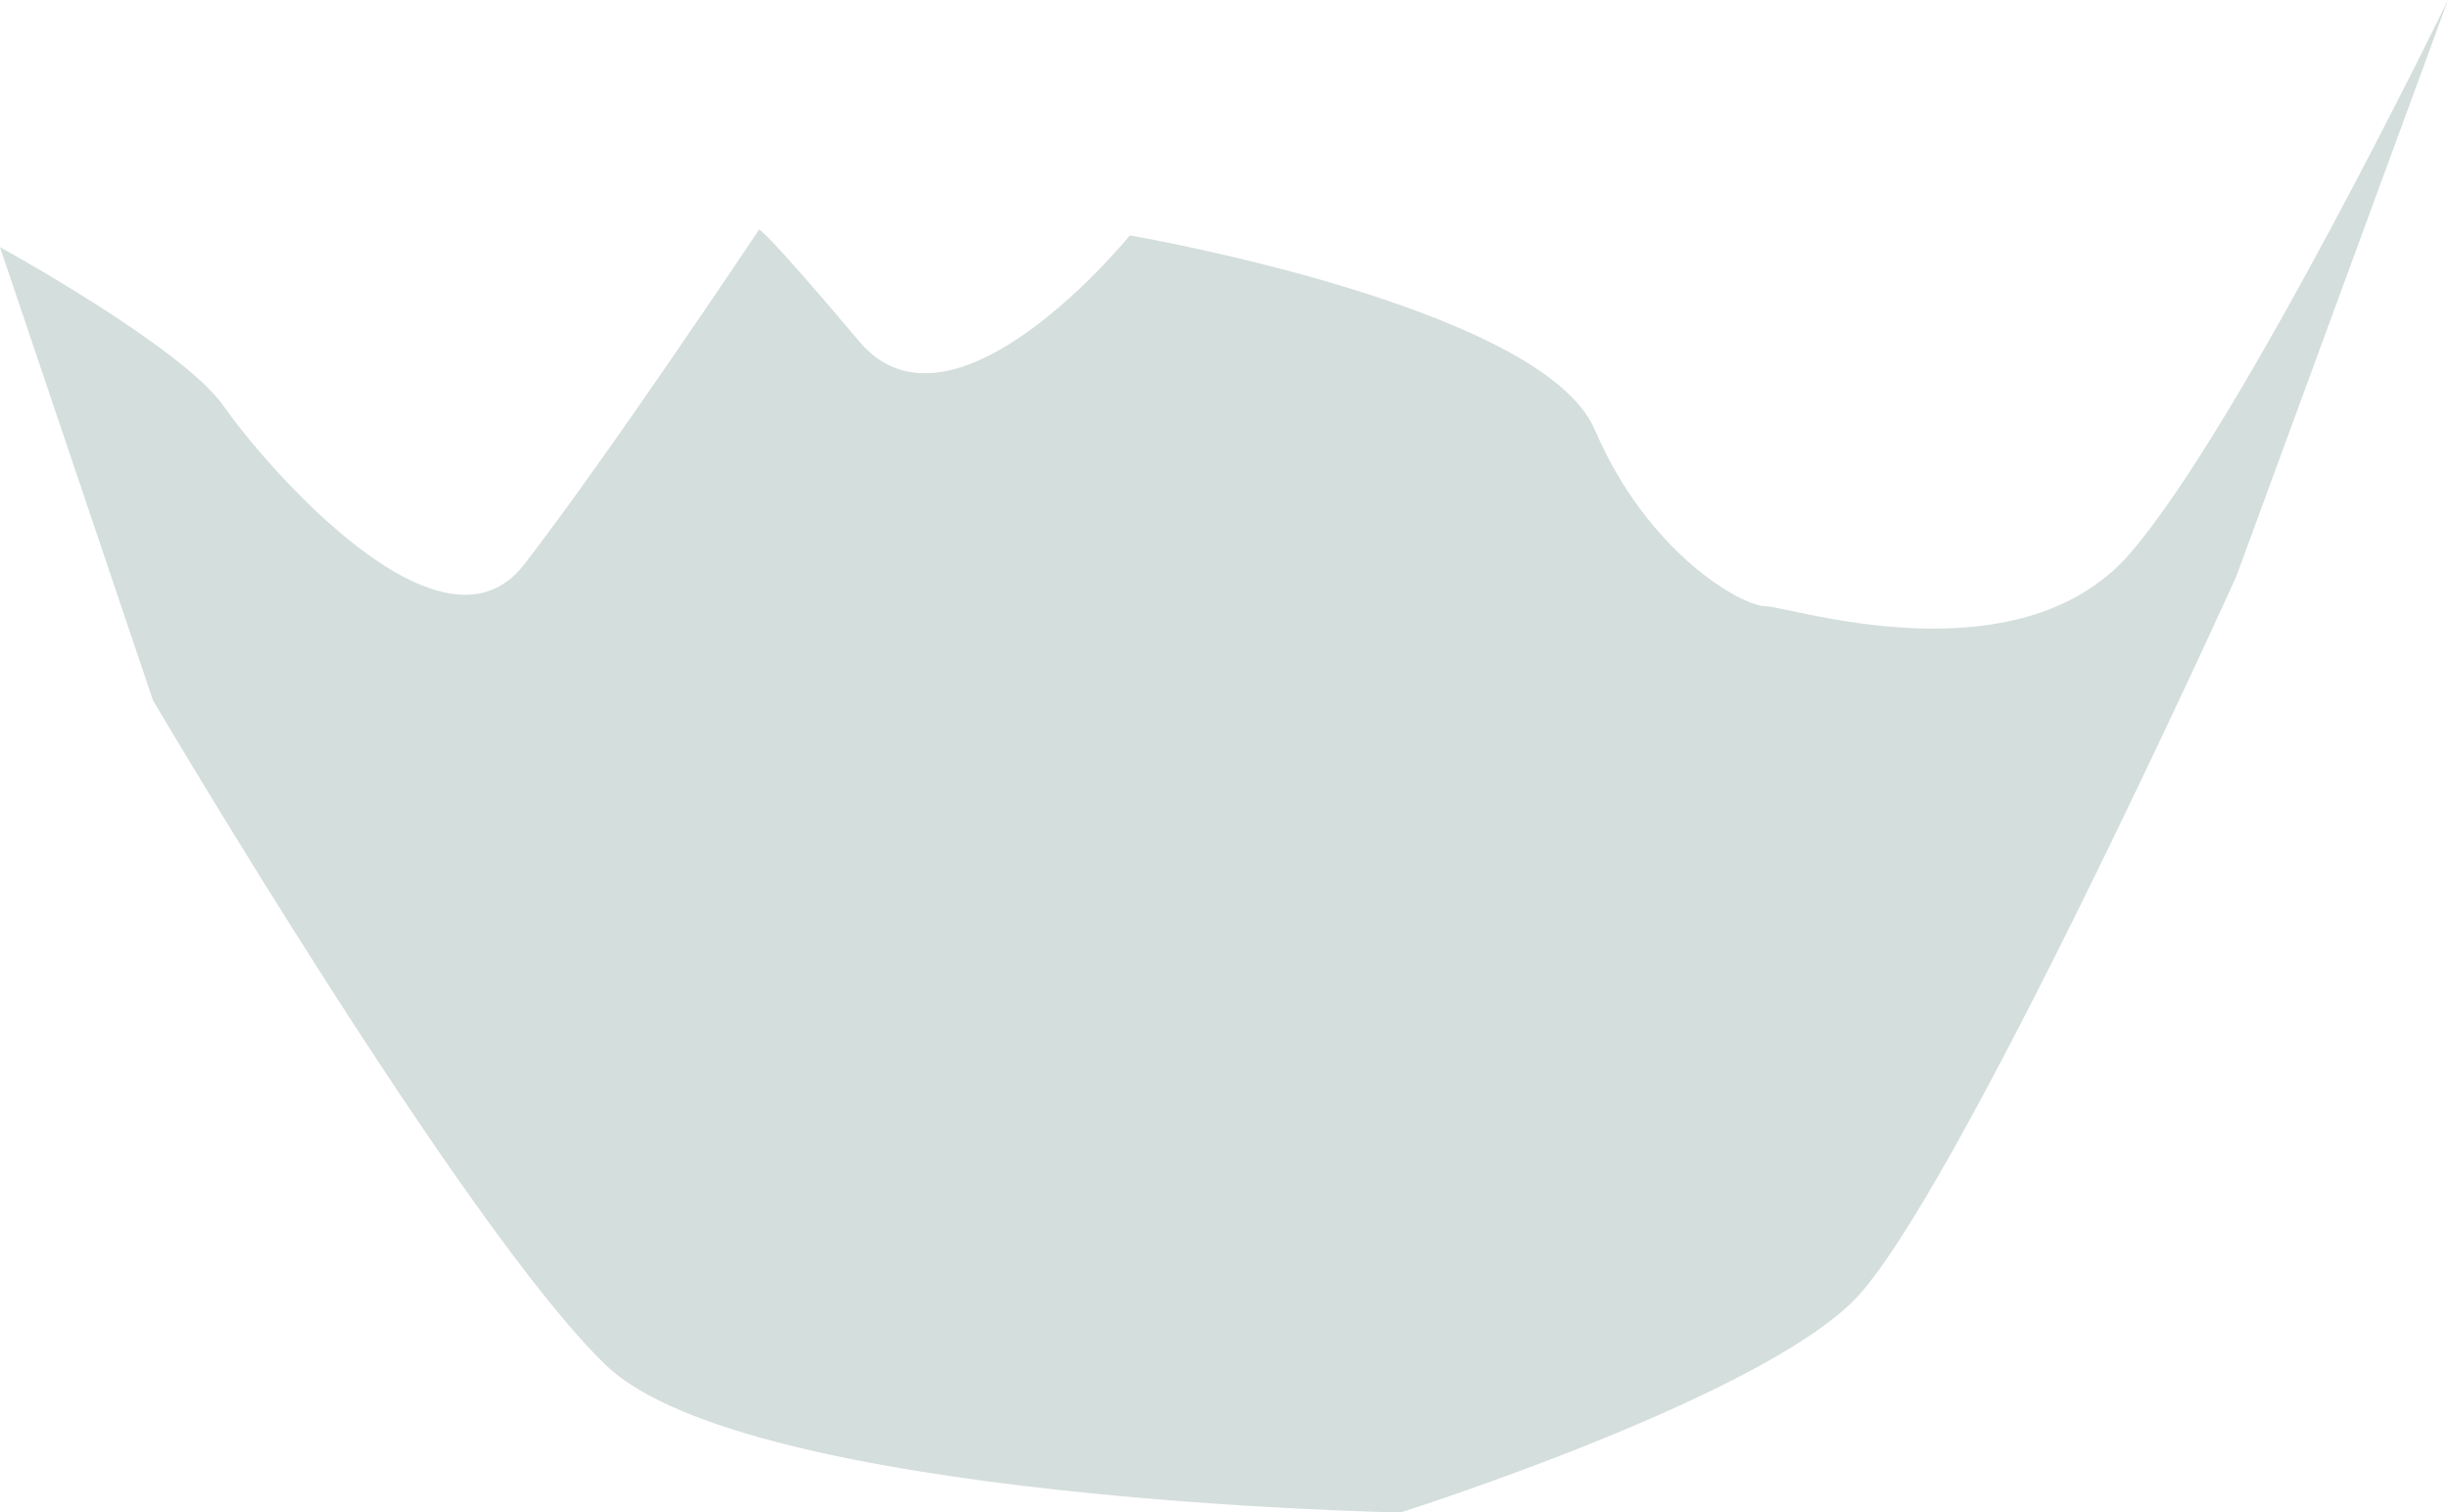 <?xml version="1.0" encoding="UTF-8" standalone="no"?>
<!-- Created with Inkscape (http://www.inkscape.org/) -->

<svg
   xmlns:dc="http://purl.org/dc/elements/1.1/"
   xmlns:cc="http://creativecommons.org/ns#"
   xmlns:rdf="http://www.w3.org/1999/02/22-rdf-syntax-ns#"
   xmlns:svg="http://www.w3.org/2000/svg"
   xmlns="http://www.w3.org/2000/svg"
   xmlns:sodipodi="http://sodipodi.sourceforge.net/DTD/sodipodi-0.dtd"
   xmlns:inkscape="http://www.inkscape.org/namespaces/inkscape"
   width="371.81"
   height="229.7"
   id="svg6629"
   version="1.1"
   inkscape:version="0.48.3.1 r9886"
   sodipodi:docname="01.svg">
  <defs
     id="defs6631" />
  <sodipodi:namedview
     id="base"
     pagecolor="#ffffff"
     bordercolor="#666666"
     borderopacity="1.0"
     inkscape:pageopacity="0.0"
     inkscape:pageshadow="2"
     inkscape:zoom="0.35"
     inkscape:cx="-60.95258"
     inkscape:cy="129.93917"
     inkscape:document-units="px"
     inkscape:current-layer="layer1"
     showgrid="false"
     fit-margin-top="0"
     fit-margin-left="0"
     fit-margin-right="0"
     fit-margin-bottom="0"
     inkscape:window-width="560"
     inkscape:window-height="453"
     inkscape:window-x="3"
     inkscape:window-y="47"
     inkscape:window-maximized="0" />
  <g
     inkscape:label="Capa 1"
     inkscape:groupmode="layer"
     id="layer1"
     transform="translate(-410.953,-432.601)">
    <path
       style="opacity:0.6;fill:#b7c8c4;fill-rule:evenodd;stroke:none;display:inline"
       d="m 410.953,470.14 c 0,0 27.707,15.194 33.963,24.132 6.256,8.938 33.07,40.22 45.583,24.132 12.513,-16.088 35.751,-50.945 35.751,-50.945 0,0 0.894,0 15.194,16.982 14.3,16.982 41.114,-16.088 41.114,-16.088 0,0 62.564,10.725 70.608,29.495 8.044,18.769 22.344,26.813 25.919,26.813 3.575,0 38.432,11.619 55.414,-8.044 16.982,-19.663 48.264,-84.015 48.264,-84.015 l -32.176,87.59 c 0,0 -42.901,94.74 -58.095,109.934 -15.194,15.194 -68.821,32.176 -68.821,32.176 0,0 -99.209,-1.788 -120.66,-22.344 -21.451,-20.557 -68.821,-100.997 -68.821,-100.997 z"
       id="path4263"
       inkscape:connector-curvature="0" />
  </g>
</svg>
